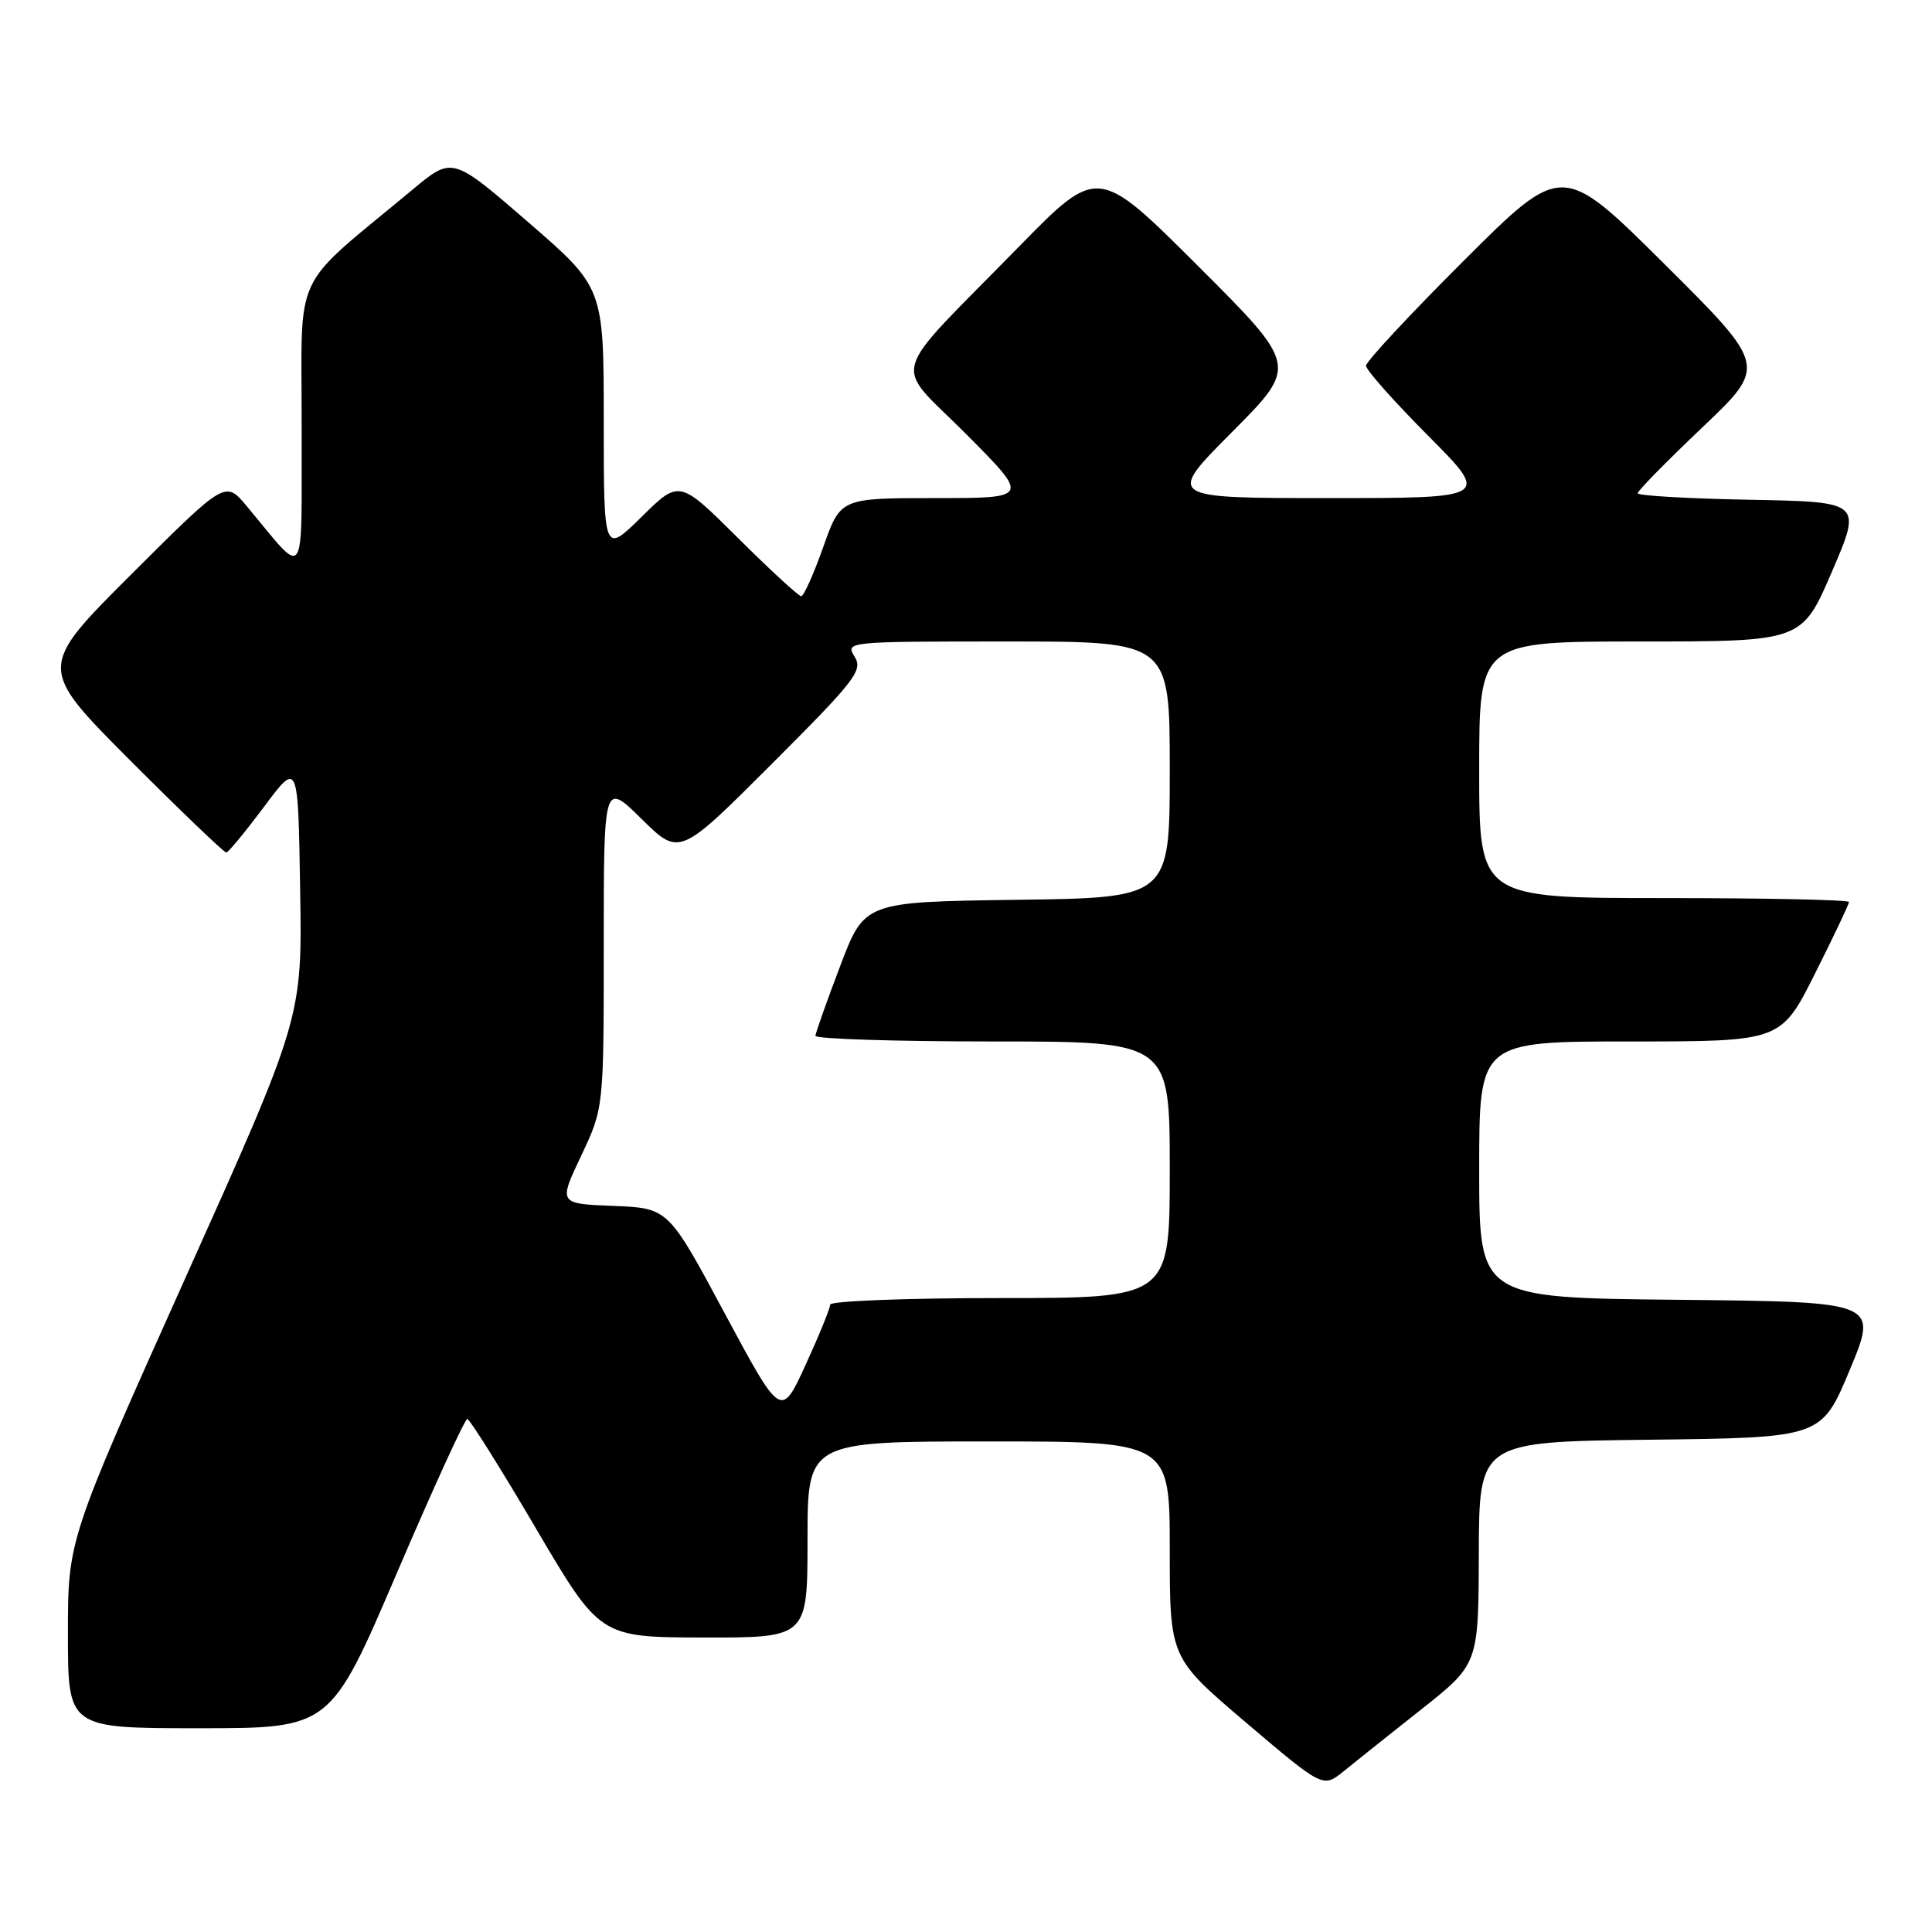 <?xml version="1.0" encoding="UTF-8" standalone="no"?>
<!DOCTYPE svg PUBLIC "-//W3C//DTD SVG 1.1//EN" "http://www.w3.org/Graphics/SVG/1.1/DTD/svg11.dtd" >
<svg xmlns="http://www.w3.org/2000/svg" xmlns:xlink="http://www.w3.org/1999/xlink" version="1.1" viewBox="0 0 256 256">
 <g >
 <path fill="currentColor"
d=" M 188.33 226.50 C 195.91 220.50 195.91 220.50 195.95 205.77 C 196.00 191.04 196.00 191.04 218.68 190.77 C 241.36 190.50 241.36 190.50 245.11 181.50 C 248.86 172.50 248.86 172.50 222.43 172.23 C 196.00 171.97 196.00 171.97 196.00 154.98 C 196.00 138.00 196.00 138.00 215.99 138.00 C 235.98 138.00 235.98 138.00 240.49 129.02 C 242.97 124.08 245.00 119.81 245.00 119.52 C 245.00 119.23 233.97 119.00 220.50 119.00 C 196.00 119.00 196.00 119.00 196.00 102.00 C 196.00 85.00 196.00 85.00 217.38 85.00 C 238.76 85.00 238.76 85.00 242.74 75.75 C 246.72 66.50 246.72 66.50 231.86 66.22 C 223.69 66.07 217.00 65.68 217.00 65.36 C 217.00 65.03 220.86 61.11 225.57 56.63 C 234.13 48.50 234.13 48.50 220.57 35.01 C 207.00 21.53 207.00 21.53 194.00 34.50 C 186.85 41.63 181.00 47.92 181.00 48.46 C 181.00 49.01 184.70 53.18 189.23 57.73 C 197.46 66.00 197.46 66.00 176.00 66.00 C 154.54 66.00 154.54 66.00 163.27 57.23 C 171.99 48.47 171.99 48.47 158.73 35.23 C 145.47 22.00 145.47 22.00 134.95 32.75 C 117.41 50.68 118.25 47.70 128.03 57.53 C 136.46 66.00 136.46 66.00 123.91 66.00 C 111.37 66.00 111.37 66.00 109.08 72.50 C 107.81 76.08 106.50 79.00 106.16 79.00 C 105.82 79.00 102.05 75.53 97.78 71.28 C 90.01 63.56 90.01 63.56 85.01 68.49 C 80.00 73.42 80.00 73.42 80.00 55.77 C 80.00 38.11 80.00 38.11 69.97 29.42 C 59.94 20.74 59.94 20.74 54.72 25.08 C 38.39 38.68 40.00 35.25 39.97 56.50 C 39.93 77.81 40.72 76.67 32.68 67.05 C 29.86 63.67 29.86 63.67 17.43 76.07 C 5.00 88.47 5.00 88.47 17.23 100.74 C 23.96 107.48 29.70 112.98 29.98 112.96 C 30.27 112.94 32.52 110.20 35.00 106.89 C 39.50 100.85 39.50 100.85 39.77 117.85 C 40.05 134.85 40.05 134.85 24.52 169.43 C 9.00 204.01 9.00 204.01 9.00 216.51 C 9.00 229.00 9.00 229.00 26.39 229.00 C 43.78 229.00 43.78 229.00 52.56 208.50 C 57.39 197.22 61.60 188.01 61.92 188.02 C 62.24 188.04 66.33 194.55 71.00 202.50 C 79.50 216.95 79.50 216.95 93.25 216.98 C 107.00 217.00 107.00 217.00 107.00 204.00 C 107.00 191.00 107.00 191.00 131.00 191.00 C 155.00 191.00 155.00 191.00 155.00 205.33 C 155.00 219.66 155.00 219.66 165.15 228.29 C 175.30 236.91 175.30 236.91 178.03 234.71 C 179.53 233.49 184.16 229.80 188.33 226.50 Z  M 96.02 174.01 C 88.55 160.08 88.55 160.08 81.27 159.79 C 74.00 159.50 74.00 159.50 77.00 153.16 C 80.00 146.82 80.00 146.82 80.00 125.20 C 80.00 103.58 80.00 103.58 85.02 108.52 C 90.03 113.46 90.03 113.46 102.26 101.23 C 113.40 90.09 114.37 88.83 113.23 87.00 C 112.00 85.02 112.22 85.00 133.49 85.00 C 155.00 85.00 155.00 85.00 155.00 101.98 C 155.00 118.96 155.00 118.96 134.78 119.23 C 114.55 119.50 114.55 119.50 111.33 128.00 C 109.55 132.68 108.08 136.84 108.05 137.25 C 108.02 137.66 118.57 138.00 131.50 138.00 C 155.00 138.00 155.00 138.00 155.00 155.00 C 155.00 172.00 155.00 172.00 132.50 172.00 C 120.12 172.00 110.00 172.39 110.00 172.87 C 110.00 173.35 108.54 176.94 106.75 180.84 C 103.50 187.94 103.50 187.94 96.02 174.01 Z "/>
</g>
</svg>